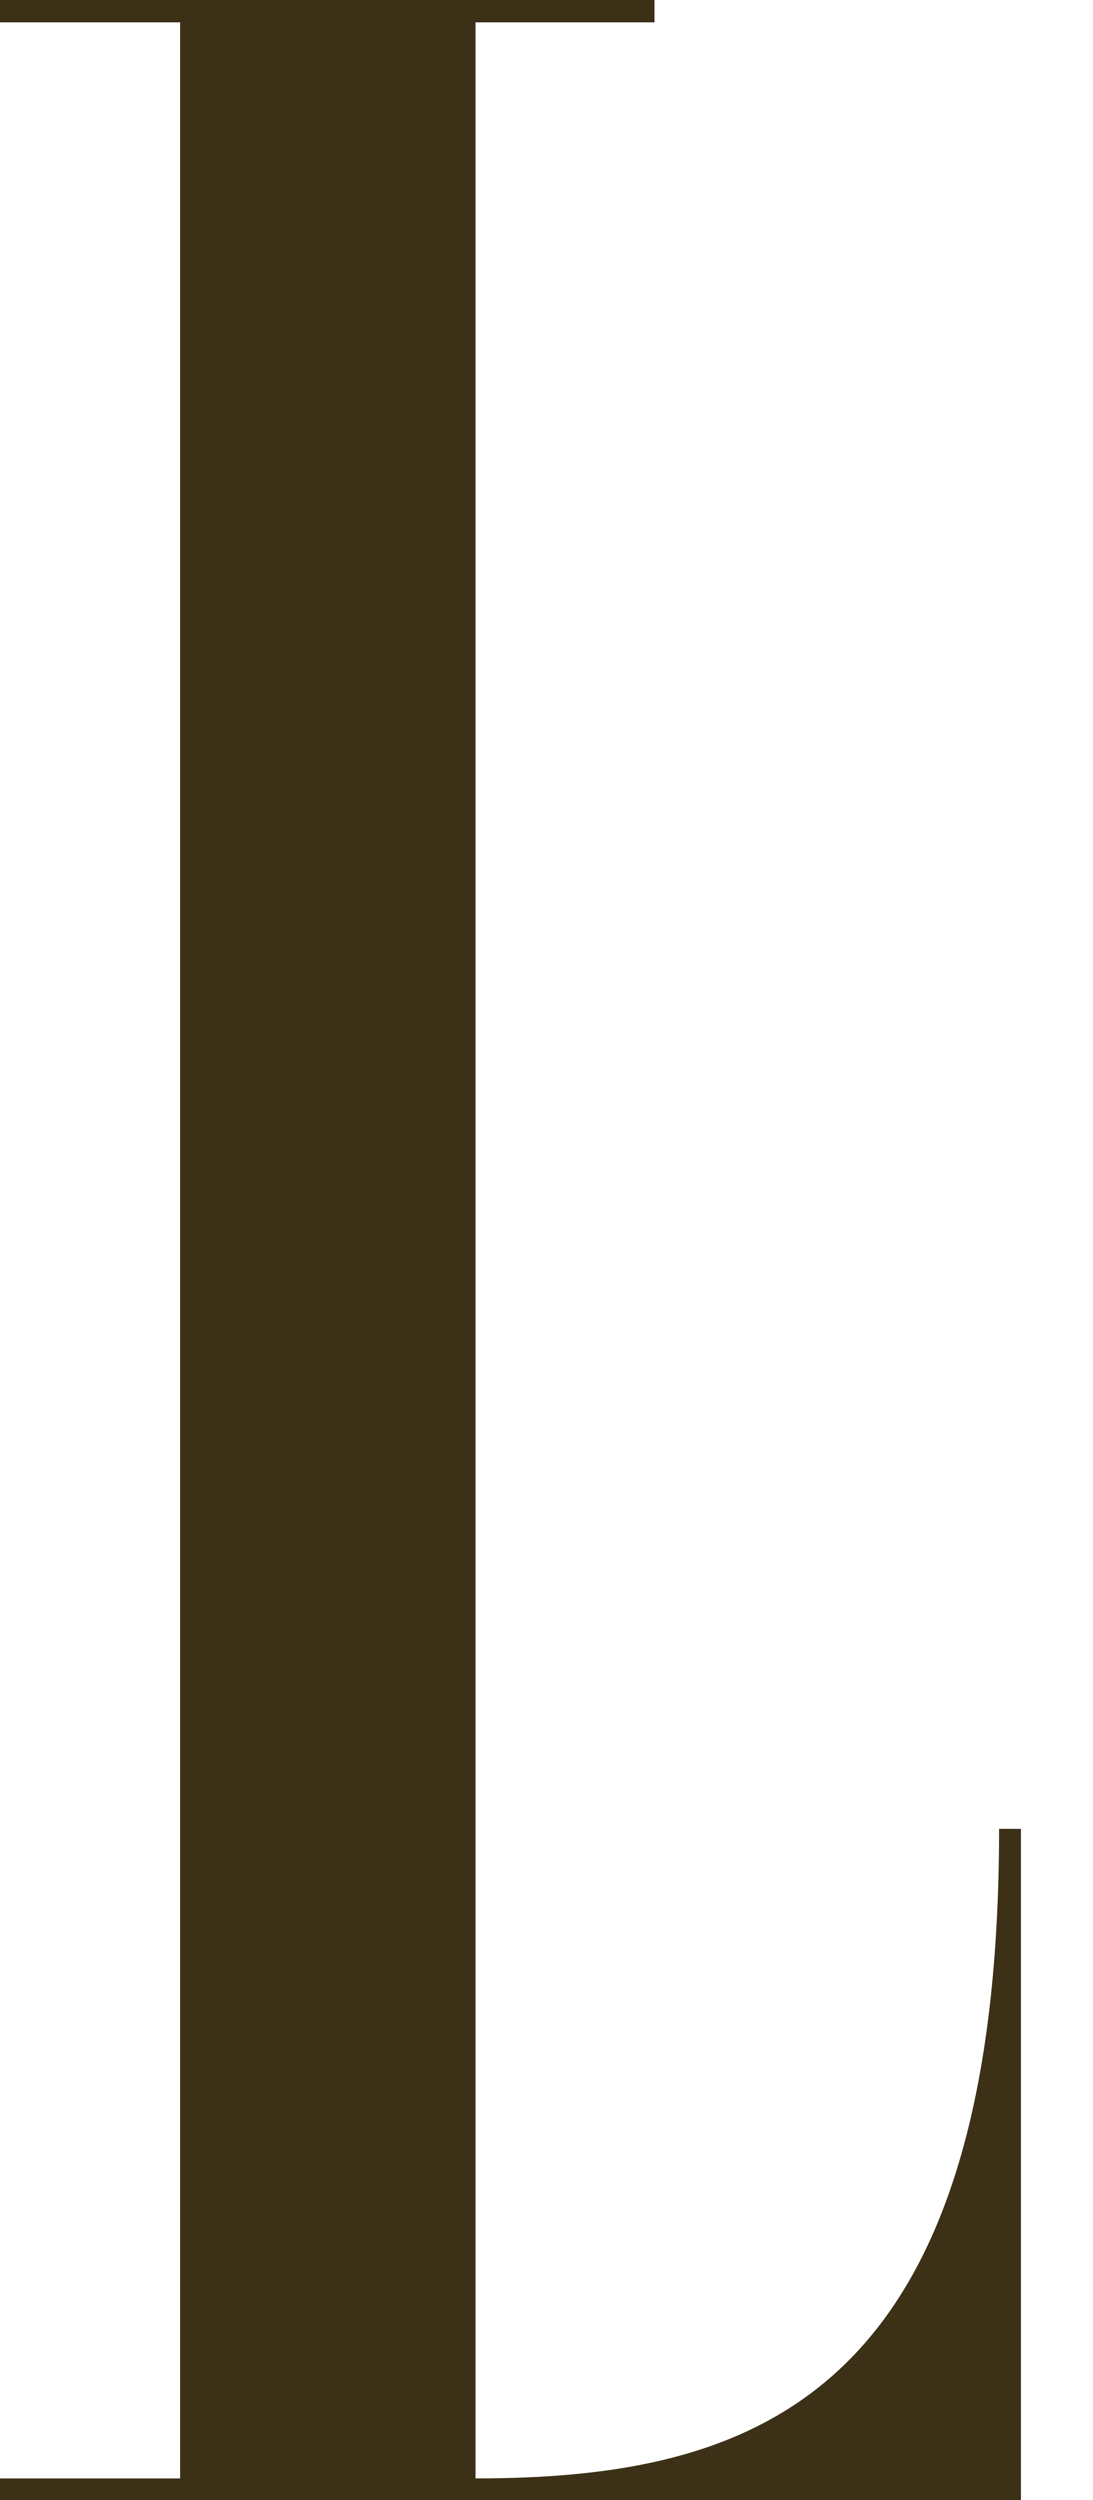<svg width="14" height="32" viewBox="0 0 14 32" fill="none" xmlns="http://www.w3.org/2000/svg">
<path d="M6.091 31.722C9.66 31.722 12.797 30.697 12.797 23.408H13.077V32H0V31.722H2.307V0.286H0V0H8.383V0.286H6.091V31.722Z" fill="#3C3017"/>
</svg>
